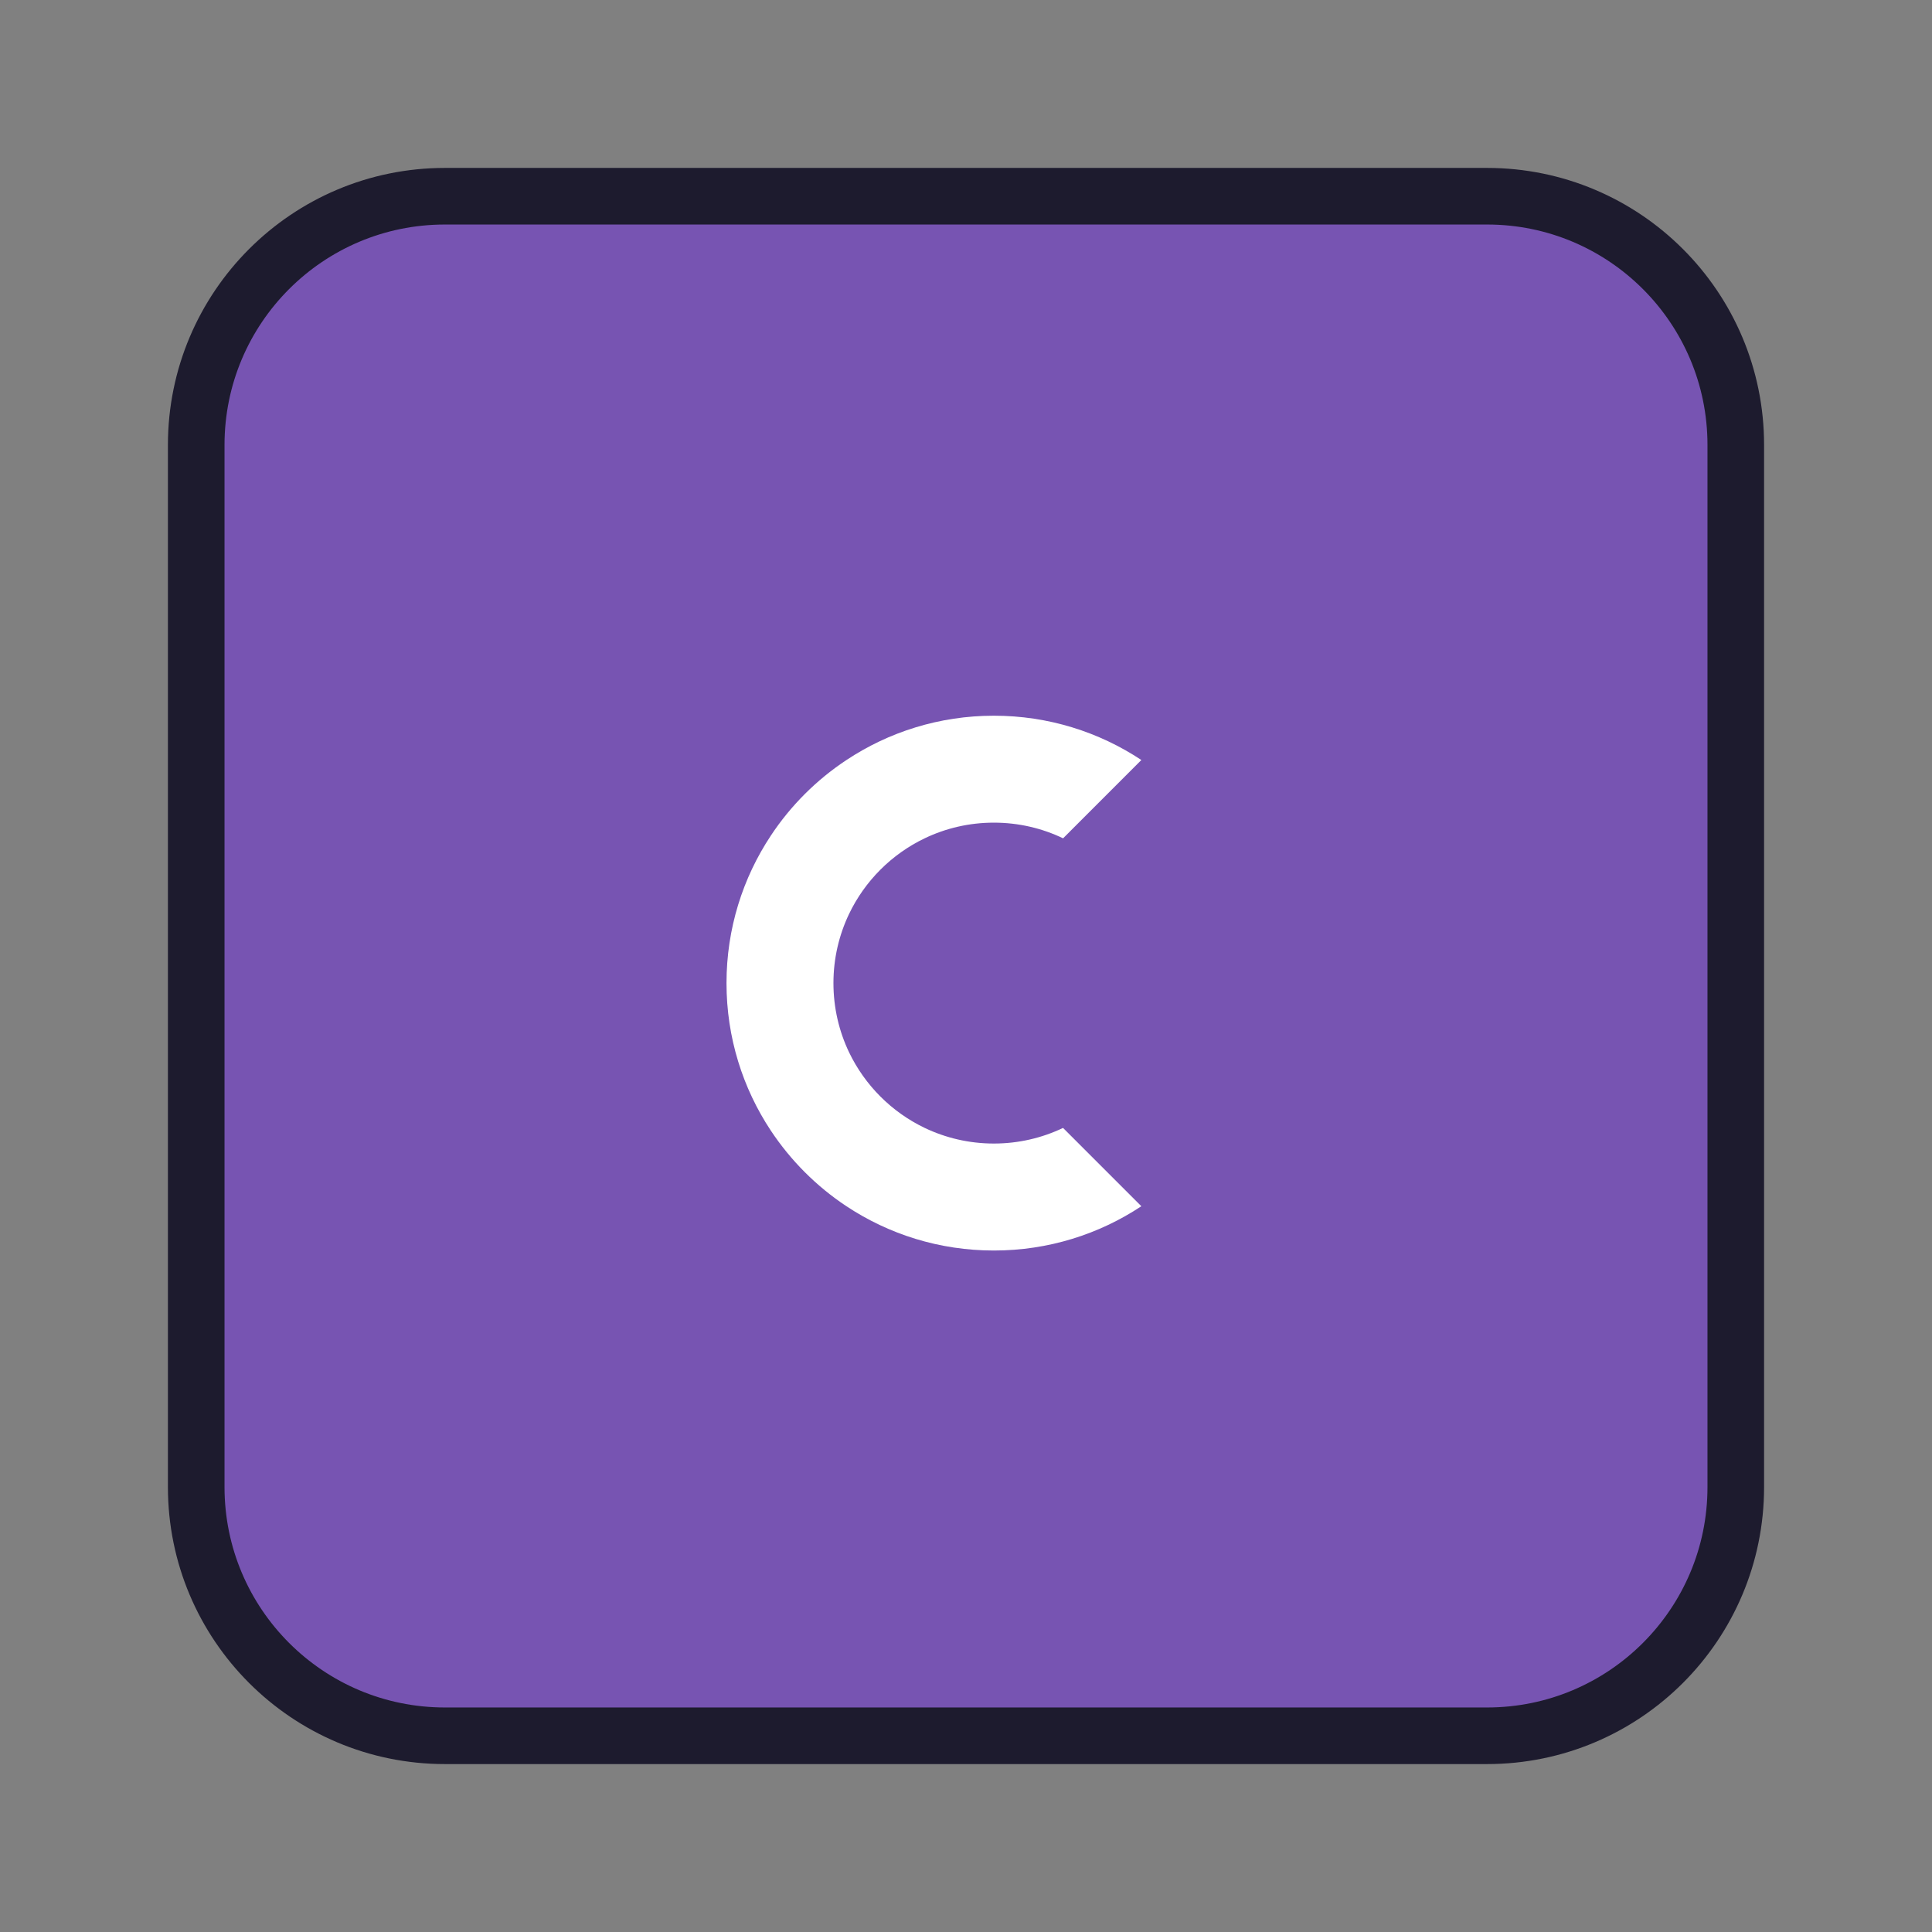 <svg version="1.1" id="Layer_1" xmlns="http://www.w3.org/2000/svg" xmlns:xlink="http://www.w3.org/1999/xlink" x="0px" y="0px" viewBox="0 0 512 512" style="enable-background:new 0 0 512 512;" xml:space="preserve">
<rect x="0" y="0" width="512" height="512" fill="#808080" stroke="none"/>
<style type="text/css">
	.st0{fill:#0399F0;stroke:#231F20;stroke-width:15;stroke-miterlimit:10;}
	.st1{fill:#1D1D1B;}
	.st2{fill:#FFFFFF;stroke:#1D1D1B;stroke-miterlimit:10;}
	.st3{fill:#231F20;}
	.st4{fill:none;stroke:#1D1D1B;stroke-width:0.6;stroke-miterlimit:10;}
	.st5{fill:none;stroke:#1D1D1B;stroke-miterlimit:10;}
</style>
<path class="st0" d="M117.92,460h276.16c36.41,0,65.92-29.51,65.92-65.92V117.92C460,81.51,430.49,52,394.08,52H117.92
	C81.51,52,52,81.51,52,117.92v276.16C52,430.49,81.51,460,117.92,460z" id="id_101" style="fill: rgb(119, 84, 178); stroke: rgb(29, 27, 46);"></path>
<path class="st1" d="M281.72,298.91l20.75,20.75c-11.2,7.42-24.64,11.74-39.08,11.74c-14.45,0-27.88-4.32-39.08-11.74
	c-7.95-5.27-14.77-12.1-20.04-20.05c-7.42-11.2-11.74-24.64-11.74-39.08c0-14.44,4.32-27.87,11.74-39.07
	c5.26-7.96,12.09-14.78,20.04-20.04c11.2-7.43,24.63-11.75,39.08-11.75c14.44,0,27.88,4.32,39.08,11.74l-20.74,20.75
	c-5.55-2.66-11.77-4.15-18.34-4.15s-12.79,1.49-18.34,4.15c-8.75,4.19-15.85,11.29-20.04,20.04c-2.65,5.55-4.14,11.77-4.14,18.33
	c0,6.56,1.49,12.79,4.14,18.34c4.2,8.75,11.29,15.85,20.05,20.04c5.55,2.65,11.77,4.14,18.33,4.14
	C269.96,303.05,276.17,301.56,281.72,298.91z" id="id_102" style="fill: rgb(255, 255, 255);"></path>
</svg>